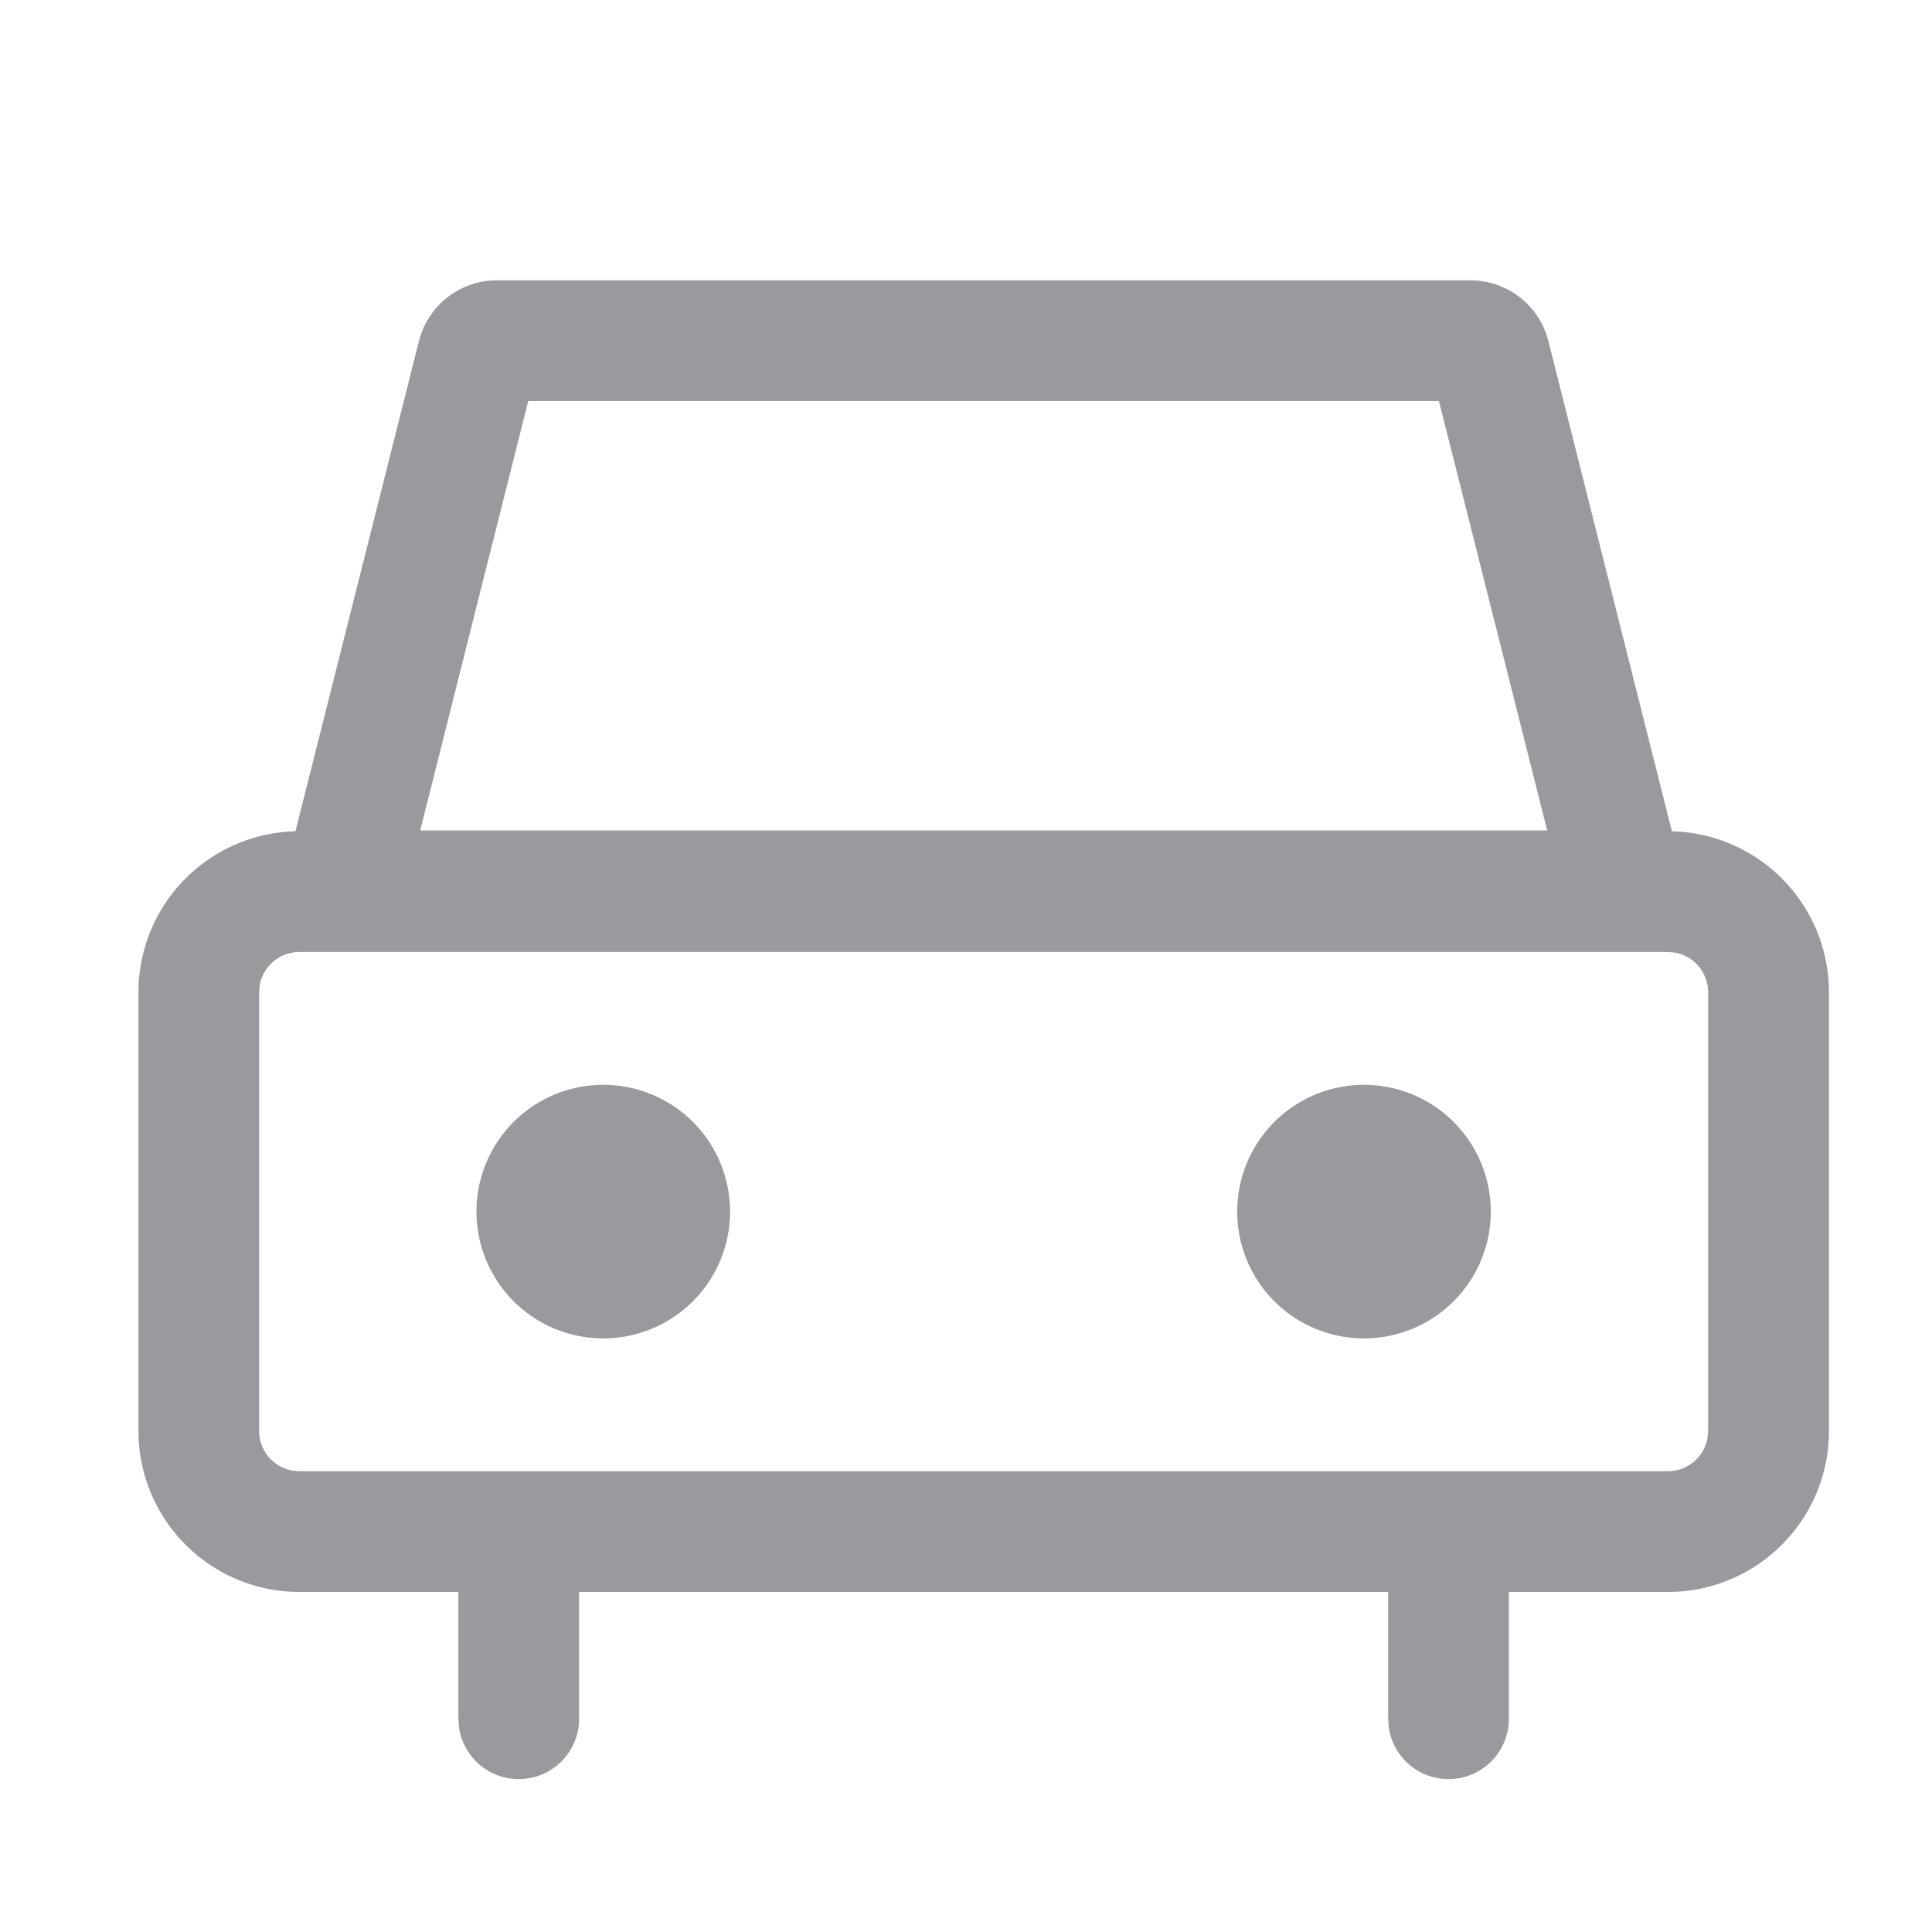 <?xml version="1.0" standalone="no"?><!DOCTYPE svg PUBLIC "-//W3C//DTD SVG 1.1//EN" "http://www.w3.org/Graphics/SVG/1.1/DTD/svg11.dtd"><svg t="1708495619504" class="icon" viewBox="0 0 1024 1024" version="1.1" xmlns="http://www.w3.org/2000/svg" p-id="5175" xmlns:xlink="http://www.w3.org/1999/xlink" width="64" height="64"><path d="M884.053 440.576a85.333 85.333 0 0 1 85.333 85.333v232.533a85.333 85.333 0 0 1-85.333 85.333h-725.333a85.333 85.333 0 0 1-85.333-85.333v-232.533a85.333 85.333 0 0 1 85.333-85.333h725.333z m0 64h-725.333a21.333 21.333 0 0 0-21.035 17.493l-0.341 3.84v232.533a21.333 21.333 0 0 0 17.493 20.992l3.84 0.341h725.333a21.333 21.333 0 0 0 20.992-17.493l0.341-3.84v-232.533a21.333 21.333 0 0 0-17.493-20.992l-3.84-0.341z" fill="#9A9A9E" p-id="5176"></path><path d="M319.744 574.976a67.2 67.2 0 1 1 0 134.4 67.2 67.2 0 0 1 0-134.4zM722.944 574.976a67.2 67.2 0 1 1 0 134.4 67.2 67.2 0 0 1 0-134.4zM274.944 789.333a32 32 0 0 1 31.744 27.733l0.256 4.267v89.6a32 32 0 0 1-63.701 4.395l-0.299-4.352v-89.6a32 32 0 0 1 32-32zM767.744 789.333a32 32 0 0 1 31.744 27.733l0.256 4.267v89.6a32 32 0 0 1-63.701 4.395l-0.299-4.352v-89.6a32 32 0 0 1 32-32zM779.307 148.565a42.667 42.667 0 0 1 41.387 32.256l68.096 270.293a42.667 42.667 0 0 1-41.387 53.077H195.328a42.667 42.667 0 0 1-41.387-53.077l68.096-270.293a42.667 42.667 0 0 1 41.387-32.256h515.883z m-16.64 64H279.979L222.72 440.149h597.333l-57.387-227.584z" fill="#9A9A9E" p-id="5177"></path></svg>